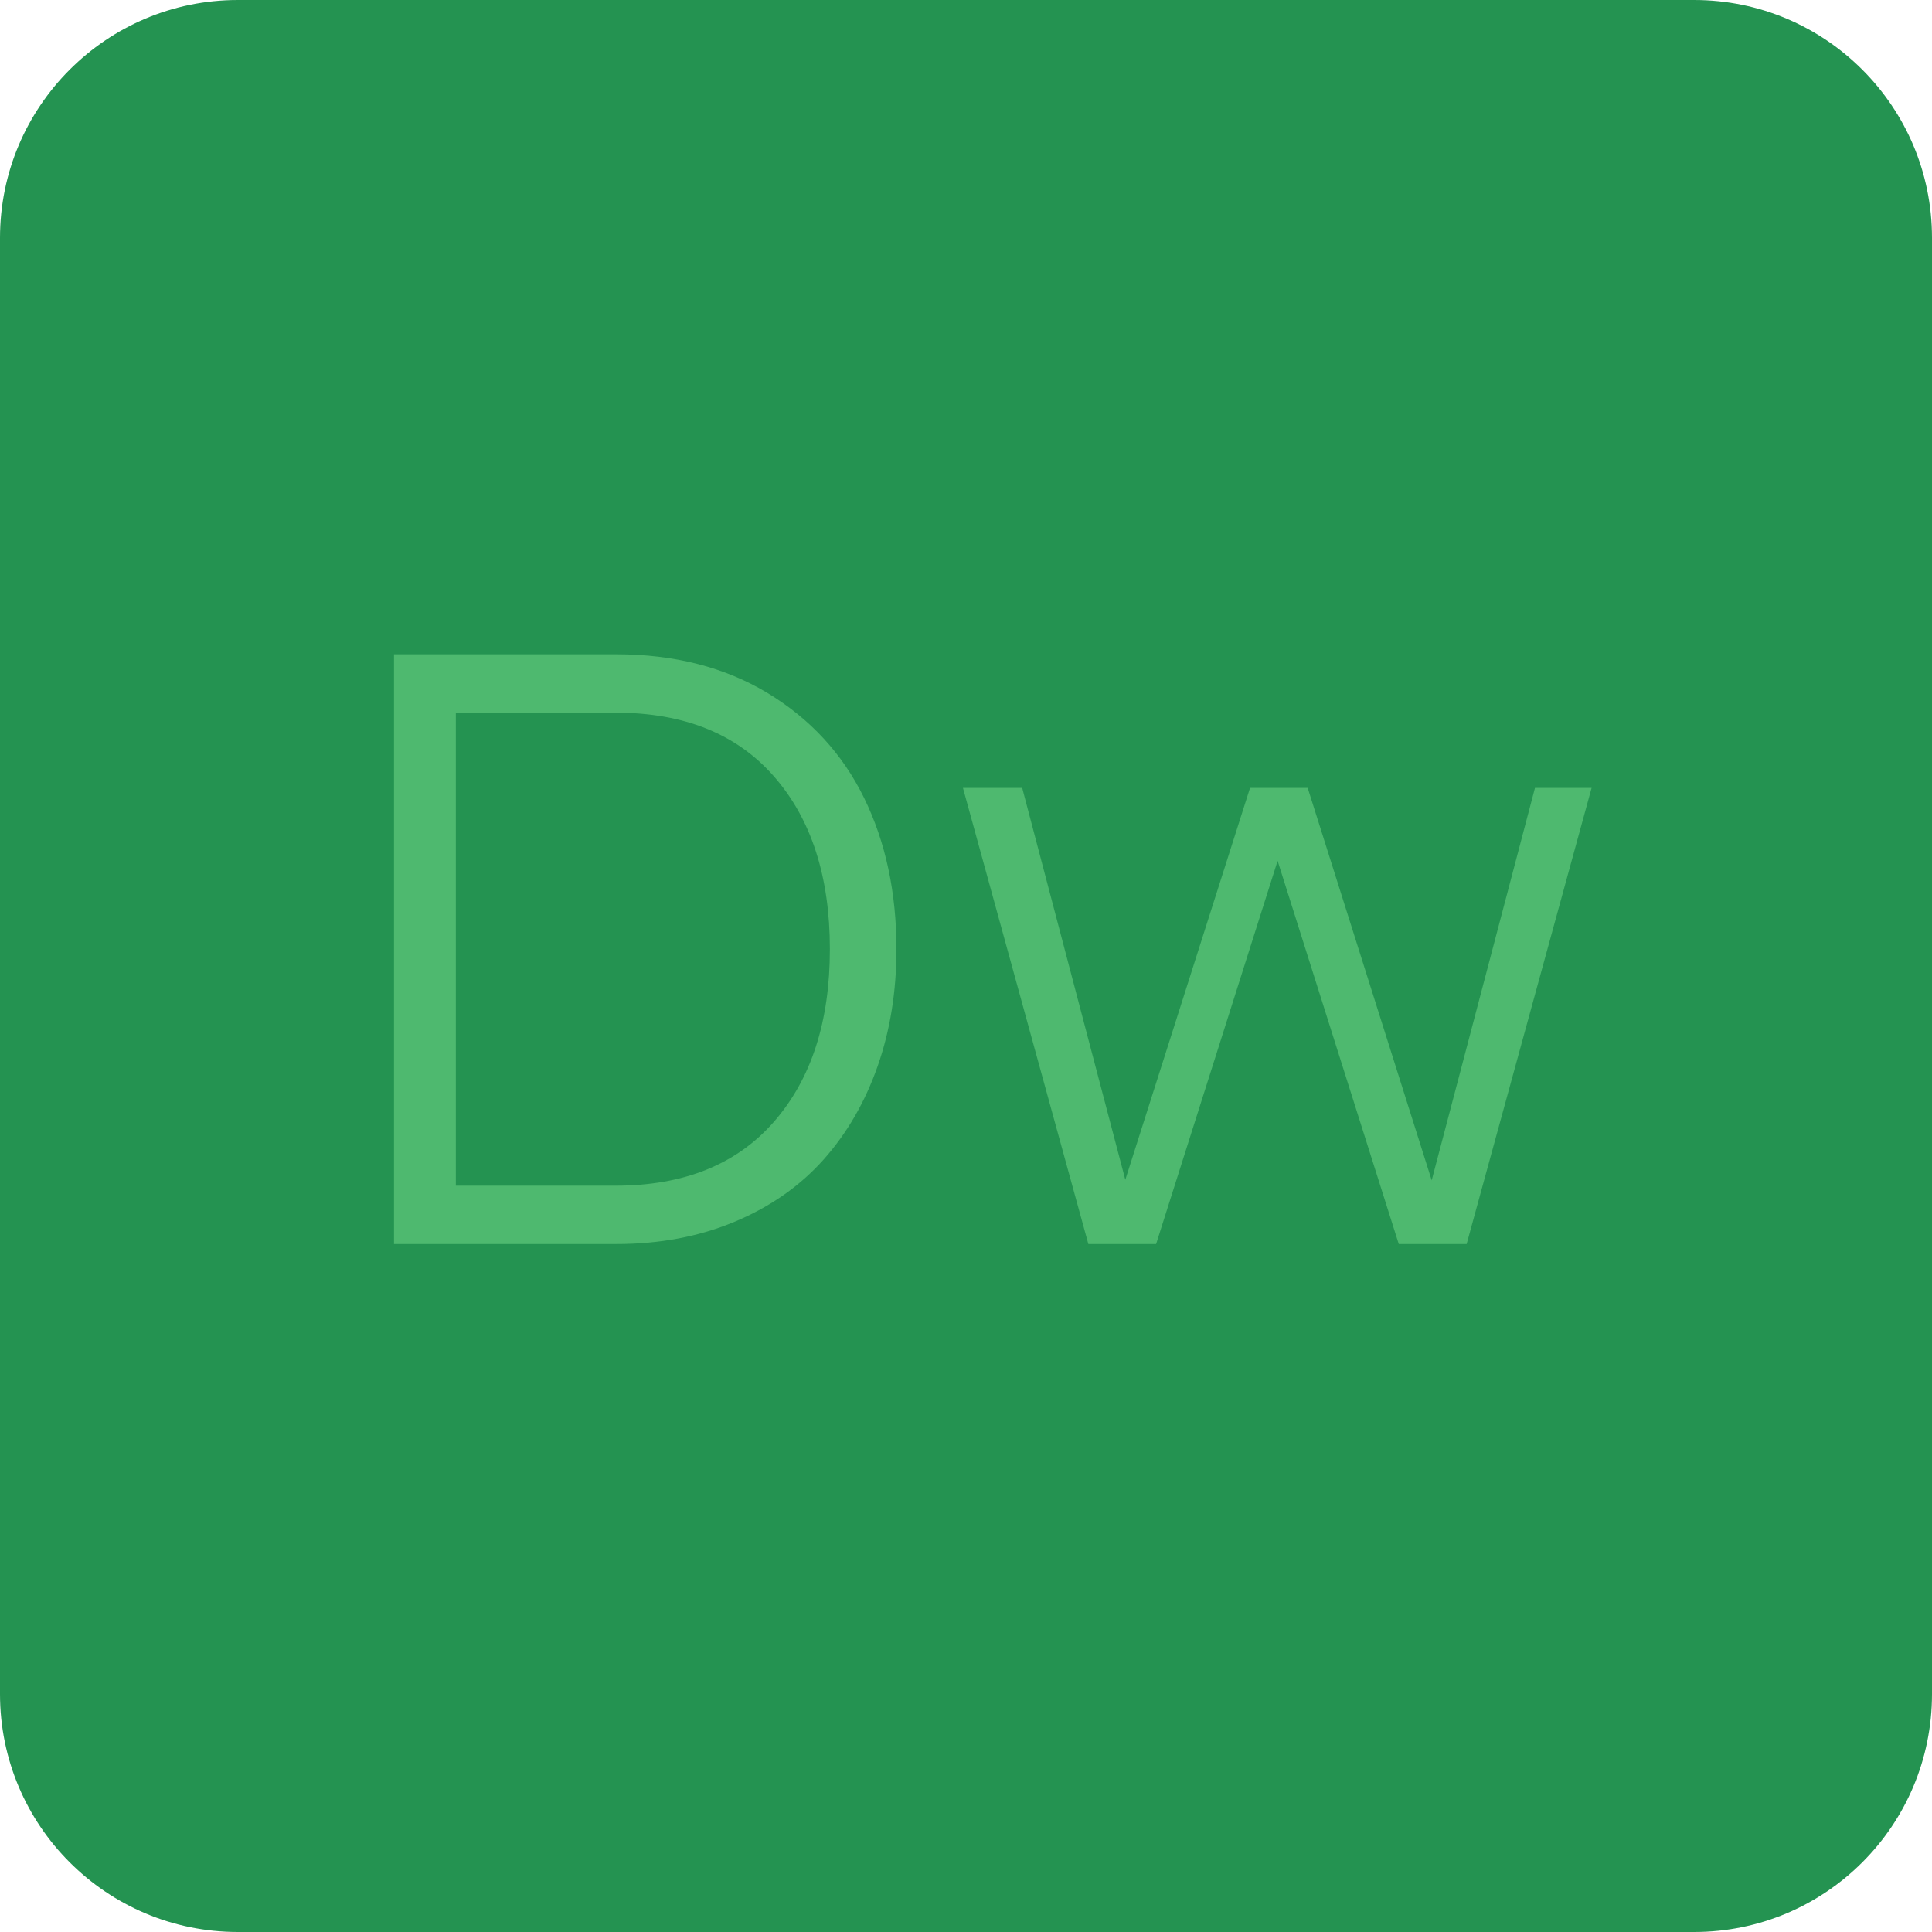 <?xml version="1.0" encoding="iso-8859-1"?>
<!-- Generator: Adobe Illustrator 15.0.0, SVG Export Plug-In . SVG Version: 6.00 Build 0)  -->
<!DOCTYPE svg PUBLIC "-//W3C//DTD SVG 1.1//EN" "http://www.w3.org/Graphics/SVG/1.1/DTD/svg11.dtd">
<svg version="1.1" xmlns="http://www.w3.org/2000/svg" xmlns:xlink="http://www.w3.org/1999/xlink" x="0px" y="0px" width="48px"
	 height="48px" viewBox="0 0 48 48" style="enable-background:new 0 0 48 48;" xml:space="preserve">
<g id="Dreamweaver">
	<path style="fill-rule:evenodd;clip-rule:evenodd;fill:#249351;" d="M48,42.089C48,45.354,45.354,48,42.089,48H5.911
		C2.646,48,0,45.354,0,42.089V5.91C0,2.646,2.646,0,5.911,0h36.178C45.354,0,48,2.646,48,5.91V42.089z"/>
	<path style="fill:#4EB96F;" d="M9.789,30.908V16.256h5.517c1.445,0,2.699,0.32,3.762,0.961c1.062,0.642,1.862,1.51,2.399,2.605
		c0.536,1.096,0.805,2.349,0.805,3.76c0,1.046-0.155,2.014-0.467,2.906c-0.312,0.891-0.759,1.664-1.342,2.32
		c-0.583,0.654-1.316,1.169-2.2,1.541s-1.869,0.559-2.957,0.559H9.789z M11.325,29.458h3.969c1.699,0,3.011-0.53,3.936-1.59
		s1.388-2.488,1.388-4.286c0-1.805-0.463-3.235-1.388-4.291c-0.925-1.057-2.236-1.585-3.936-1.585h-3.969V29.458z"/>
	<path style="fill:#4EB96F;" d="M23.924,19.575h1.472l2.562,9.736l3.099-9.736h1.432l3.081,9.75l2.566-9.75h1.407l-3.105,11.333
		h-1.686l-3.01-9.521l-3.019,9.521H27.04L23.924,19.575z"/>
</g>
<g id="Layer_1">
</g>
</svg>
